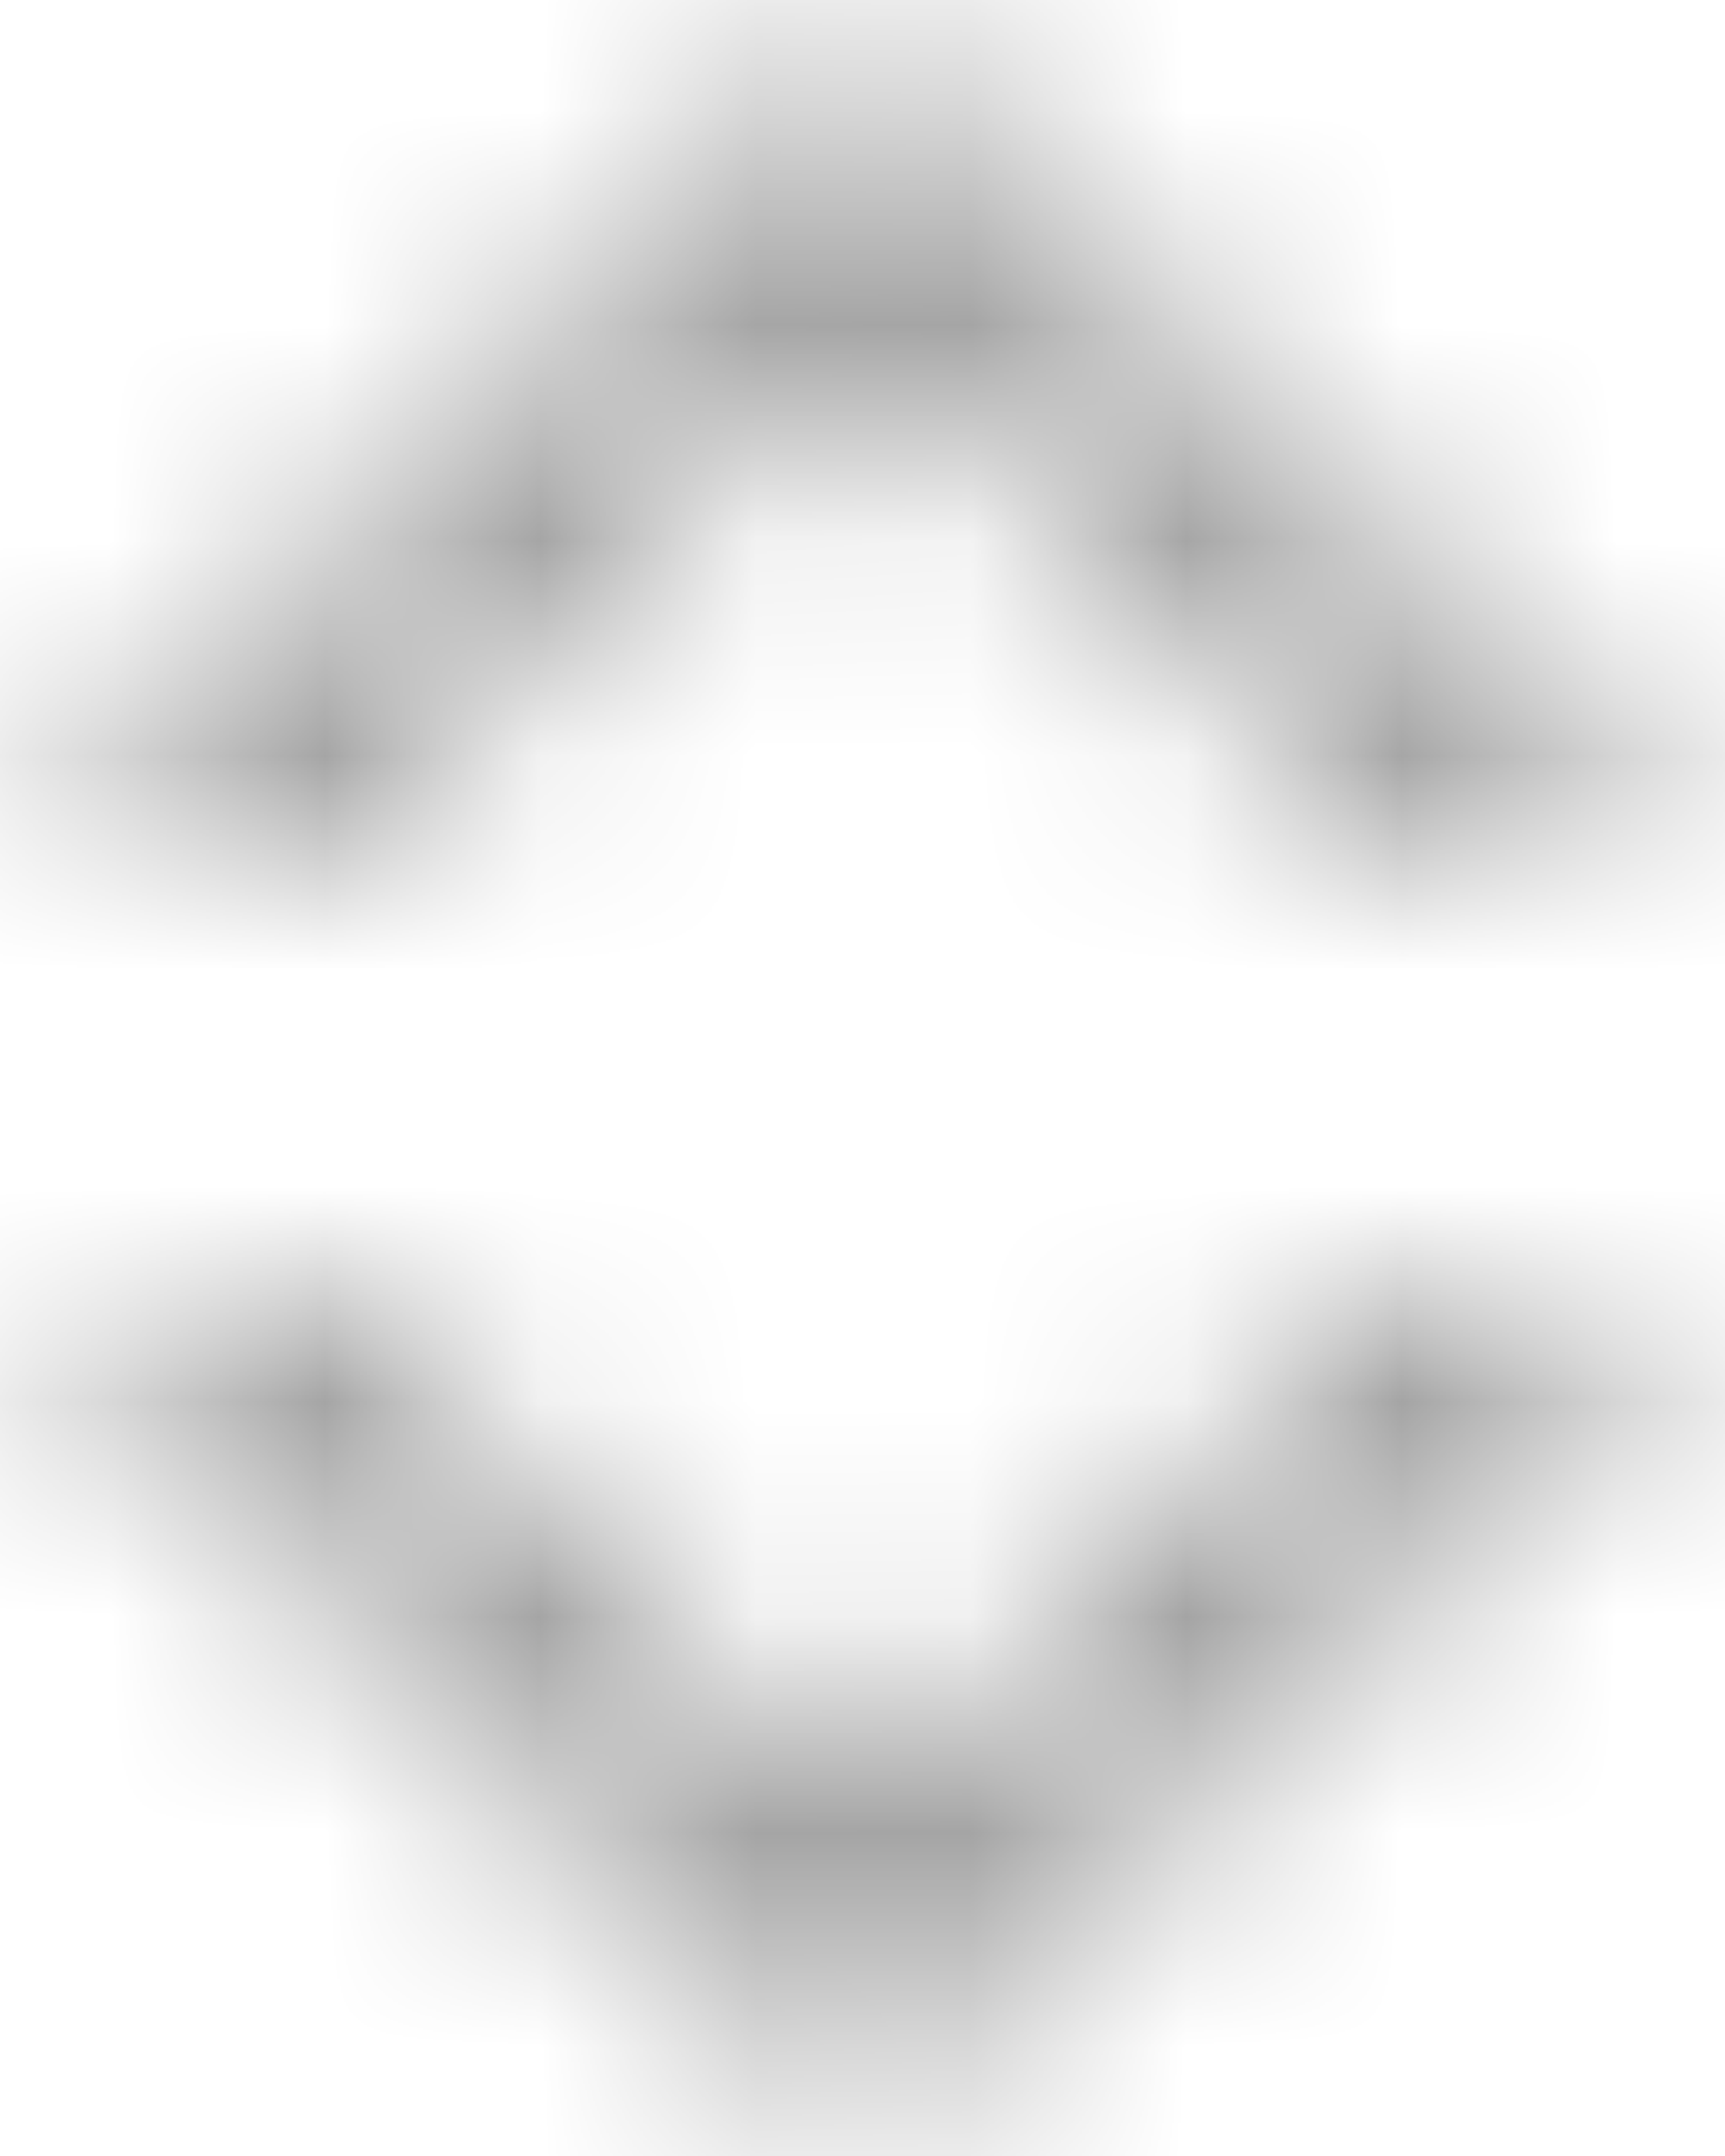 <svg width="8" height="10" xmlns="http://www.w3.org/2000/svg" xmlns:xlink="http://www.w3.org/1999/xlink"><defs><path d="M14.993 18.468l2.475-2.475h1.414l-3.89 3.889-3.888-3.89h1.414l2.475 2.476zm2.475-4.475l-2.475-2.475-2.475 2.475h-1.414l3.889-3.89 3.889 3.89h-1.414z" id="a"/></defs><g transform="translate(-11 -10)" fill="none" fill-rule="evenodd" opacity=".4"><mask id="b" fill="#fff"><use xlink:href="#a"/></mask><g mask="url(#b)" fill="#000"><path d="M0 0h30v30H0z"/></g></g></svg>